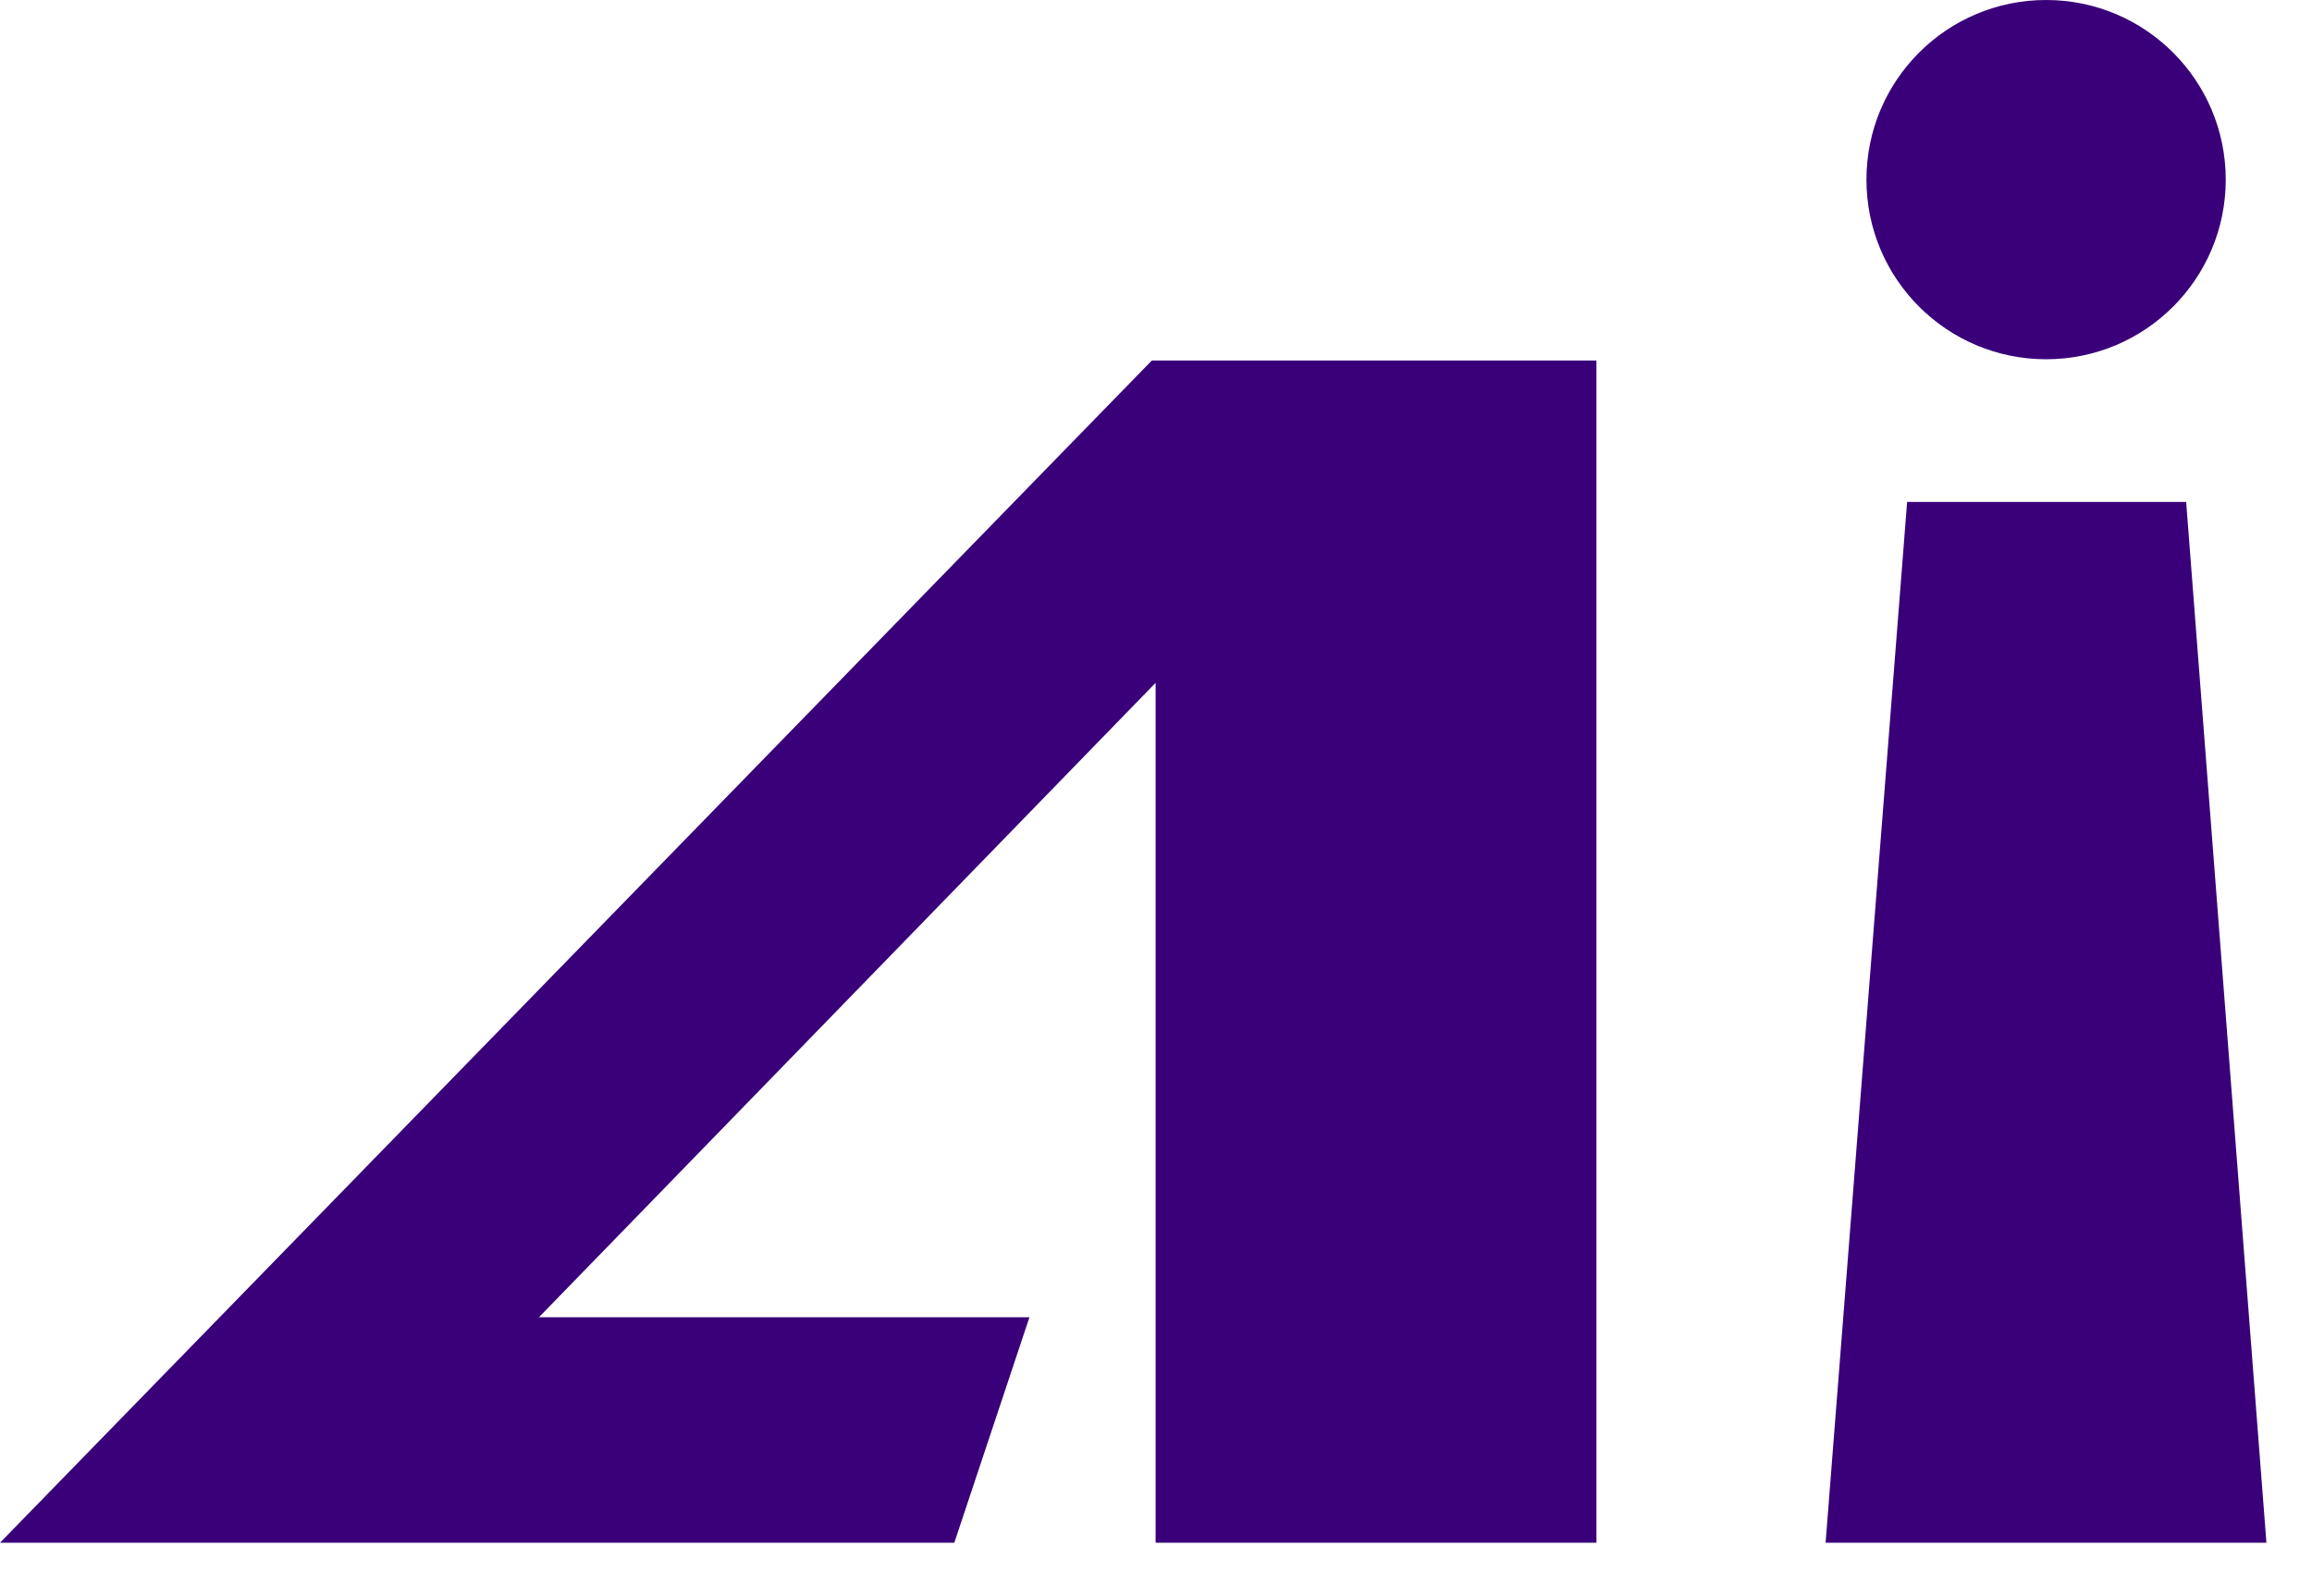 <svg width="42" height="29" viewBox="0 0 42 29" fill="none" xmlns="http://www.w3.org/2000/svg">
<path d="M41.172 28.029H33.164L34.645 9.119H39.714L41.172 28.029Z" fill="#39007A"/>
<path d="M26.71 6.55H20.993H20.924L0 28.029H4.074H5.786H17.336L18.701 23.932H9.791L20.993 12.406V28.029H29.001V6.55H26.71Z" fill="#39007A"/>
<path d="M37.17 6.527C38.972 6.527 40.433 5.066 40.433 3.264C40.433 1.461 38.972 0 37.17 0C35.367 0 33.906 1.461 33.906 3.264C33.906 5.066 35.367 6.527 37.17 6.527Z" fill="#39007A"/>
</svg>
